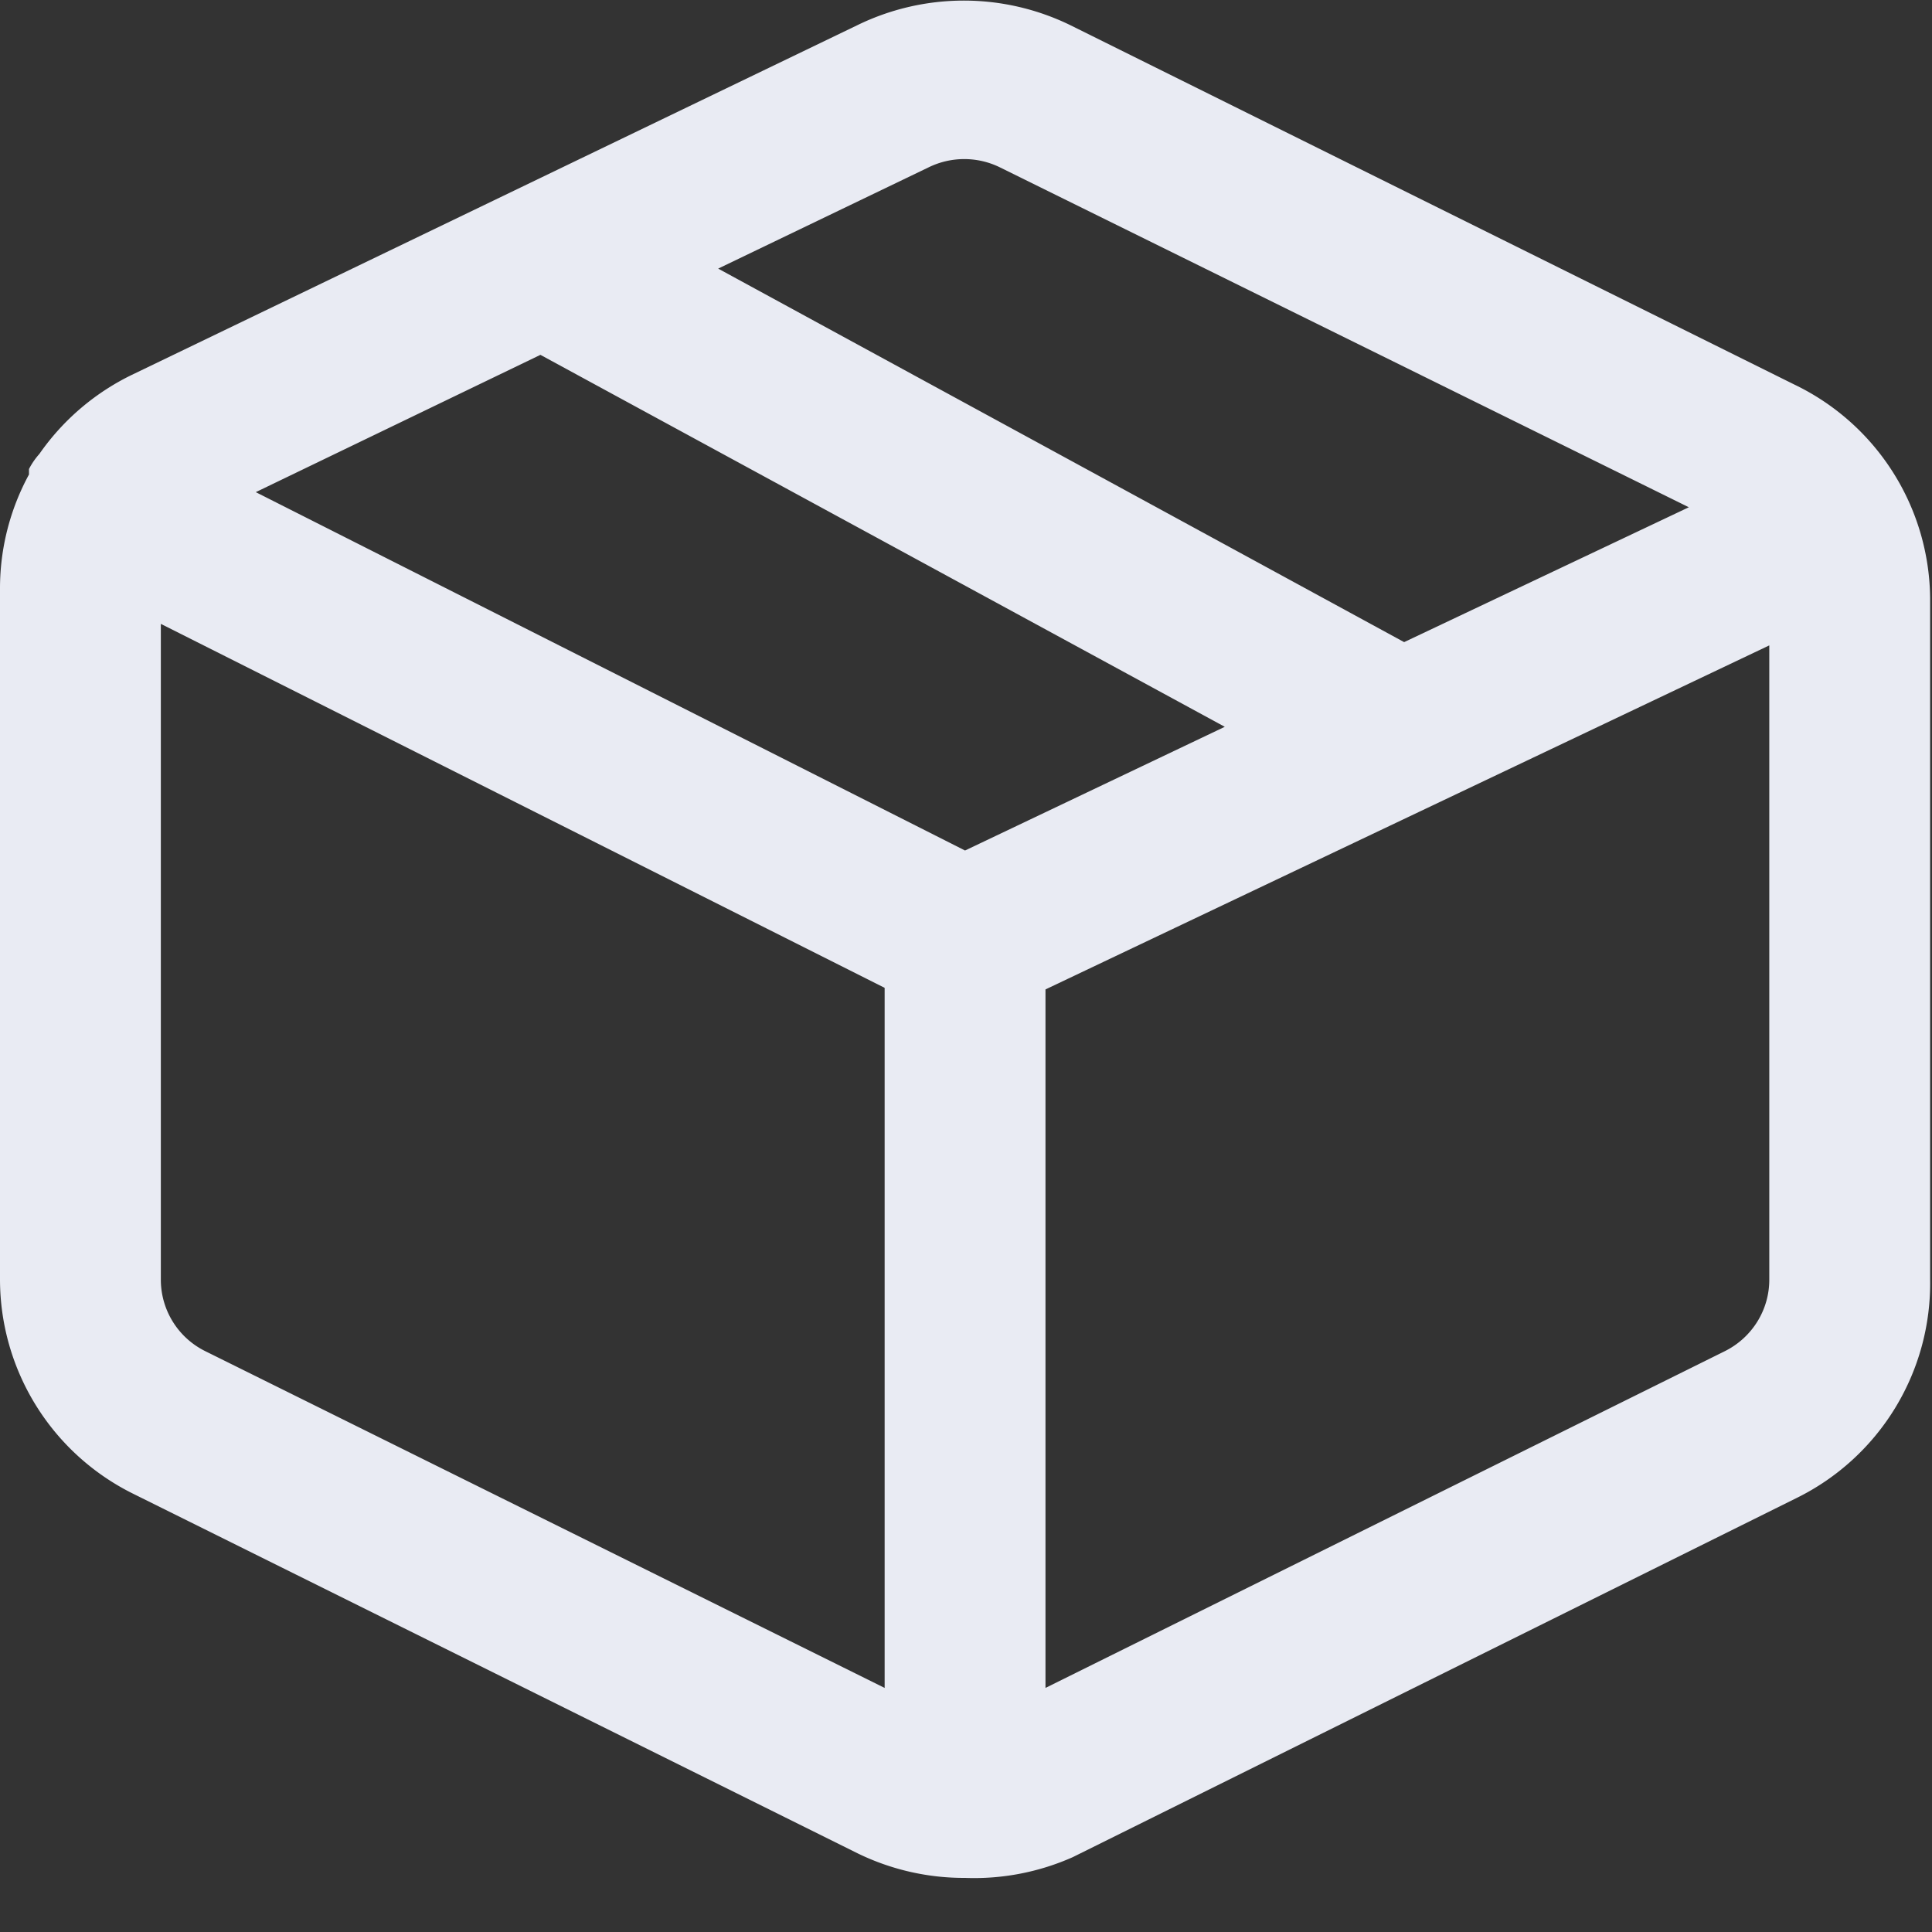 <?xml version="1.0" standalone="no"?><!DOCTYPE svg PUBLIC "-//W3C//DTD SVG 1.1//EN" "http://www.w3.org/Graphics/SVG/1.1/DTD/svg11.dtd"><svg class="icon" width="96px" height="96px" viewBox="0 0 1024 1024" version="1.1" xmlns="http://www.w3.org/2000/svg"><rect x="0" y="0" width="1024" height="1024" fill="#333333" stroke="none"/><path fill="#E9EBF3" d="M511.488 995.328a128.654 128.654 0 0 1-57.116-13.113L70.77 791.808a126.834 126.834 0 0 1-70.77-113.778V311.609a126.18 126.18 0 0 1 15.36-60.103V248.604c1.479-2.901 3.356-5.604 5.518-8.021a127.63 127.63 0 0 1 49.892-42.325L454.372 13.369a128.74 128.74 0 0 1 112.981 0l383.602 190.407a126.862 126.862 0 0 1 72.05 113.38v360.875a126.805 126.805 0 0 1-70.77 115.94L568.604 984.32c-17.92 7.964-37.461 11.748-57.116 11.008z m42.638-470.898v370.204l360.192-178.546c14.45-7.253 23.552-21.988 23.438-38.087v-335.929L554.098 524.43zM85.248 330.667v347.335a42.268 42.268 0 0 0 23.438 38.087l360.192 178.546V523.577L85.248 330.667zM135.538 260.836l375.95 189.952 137.671-65.564L286.436 188.075 135.538 260.864z m245.106-118.471l363.577 197.973 150.898-71.481-365.284-180.224a42.923 42.923 0 0 0-37.518 0l-111.673 53.732z"  /></svg>
